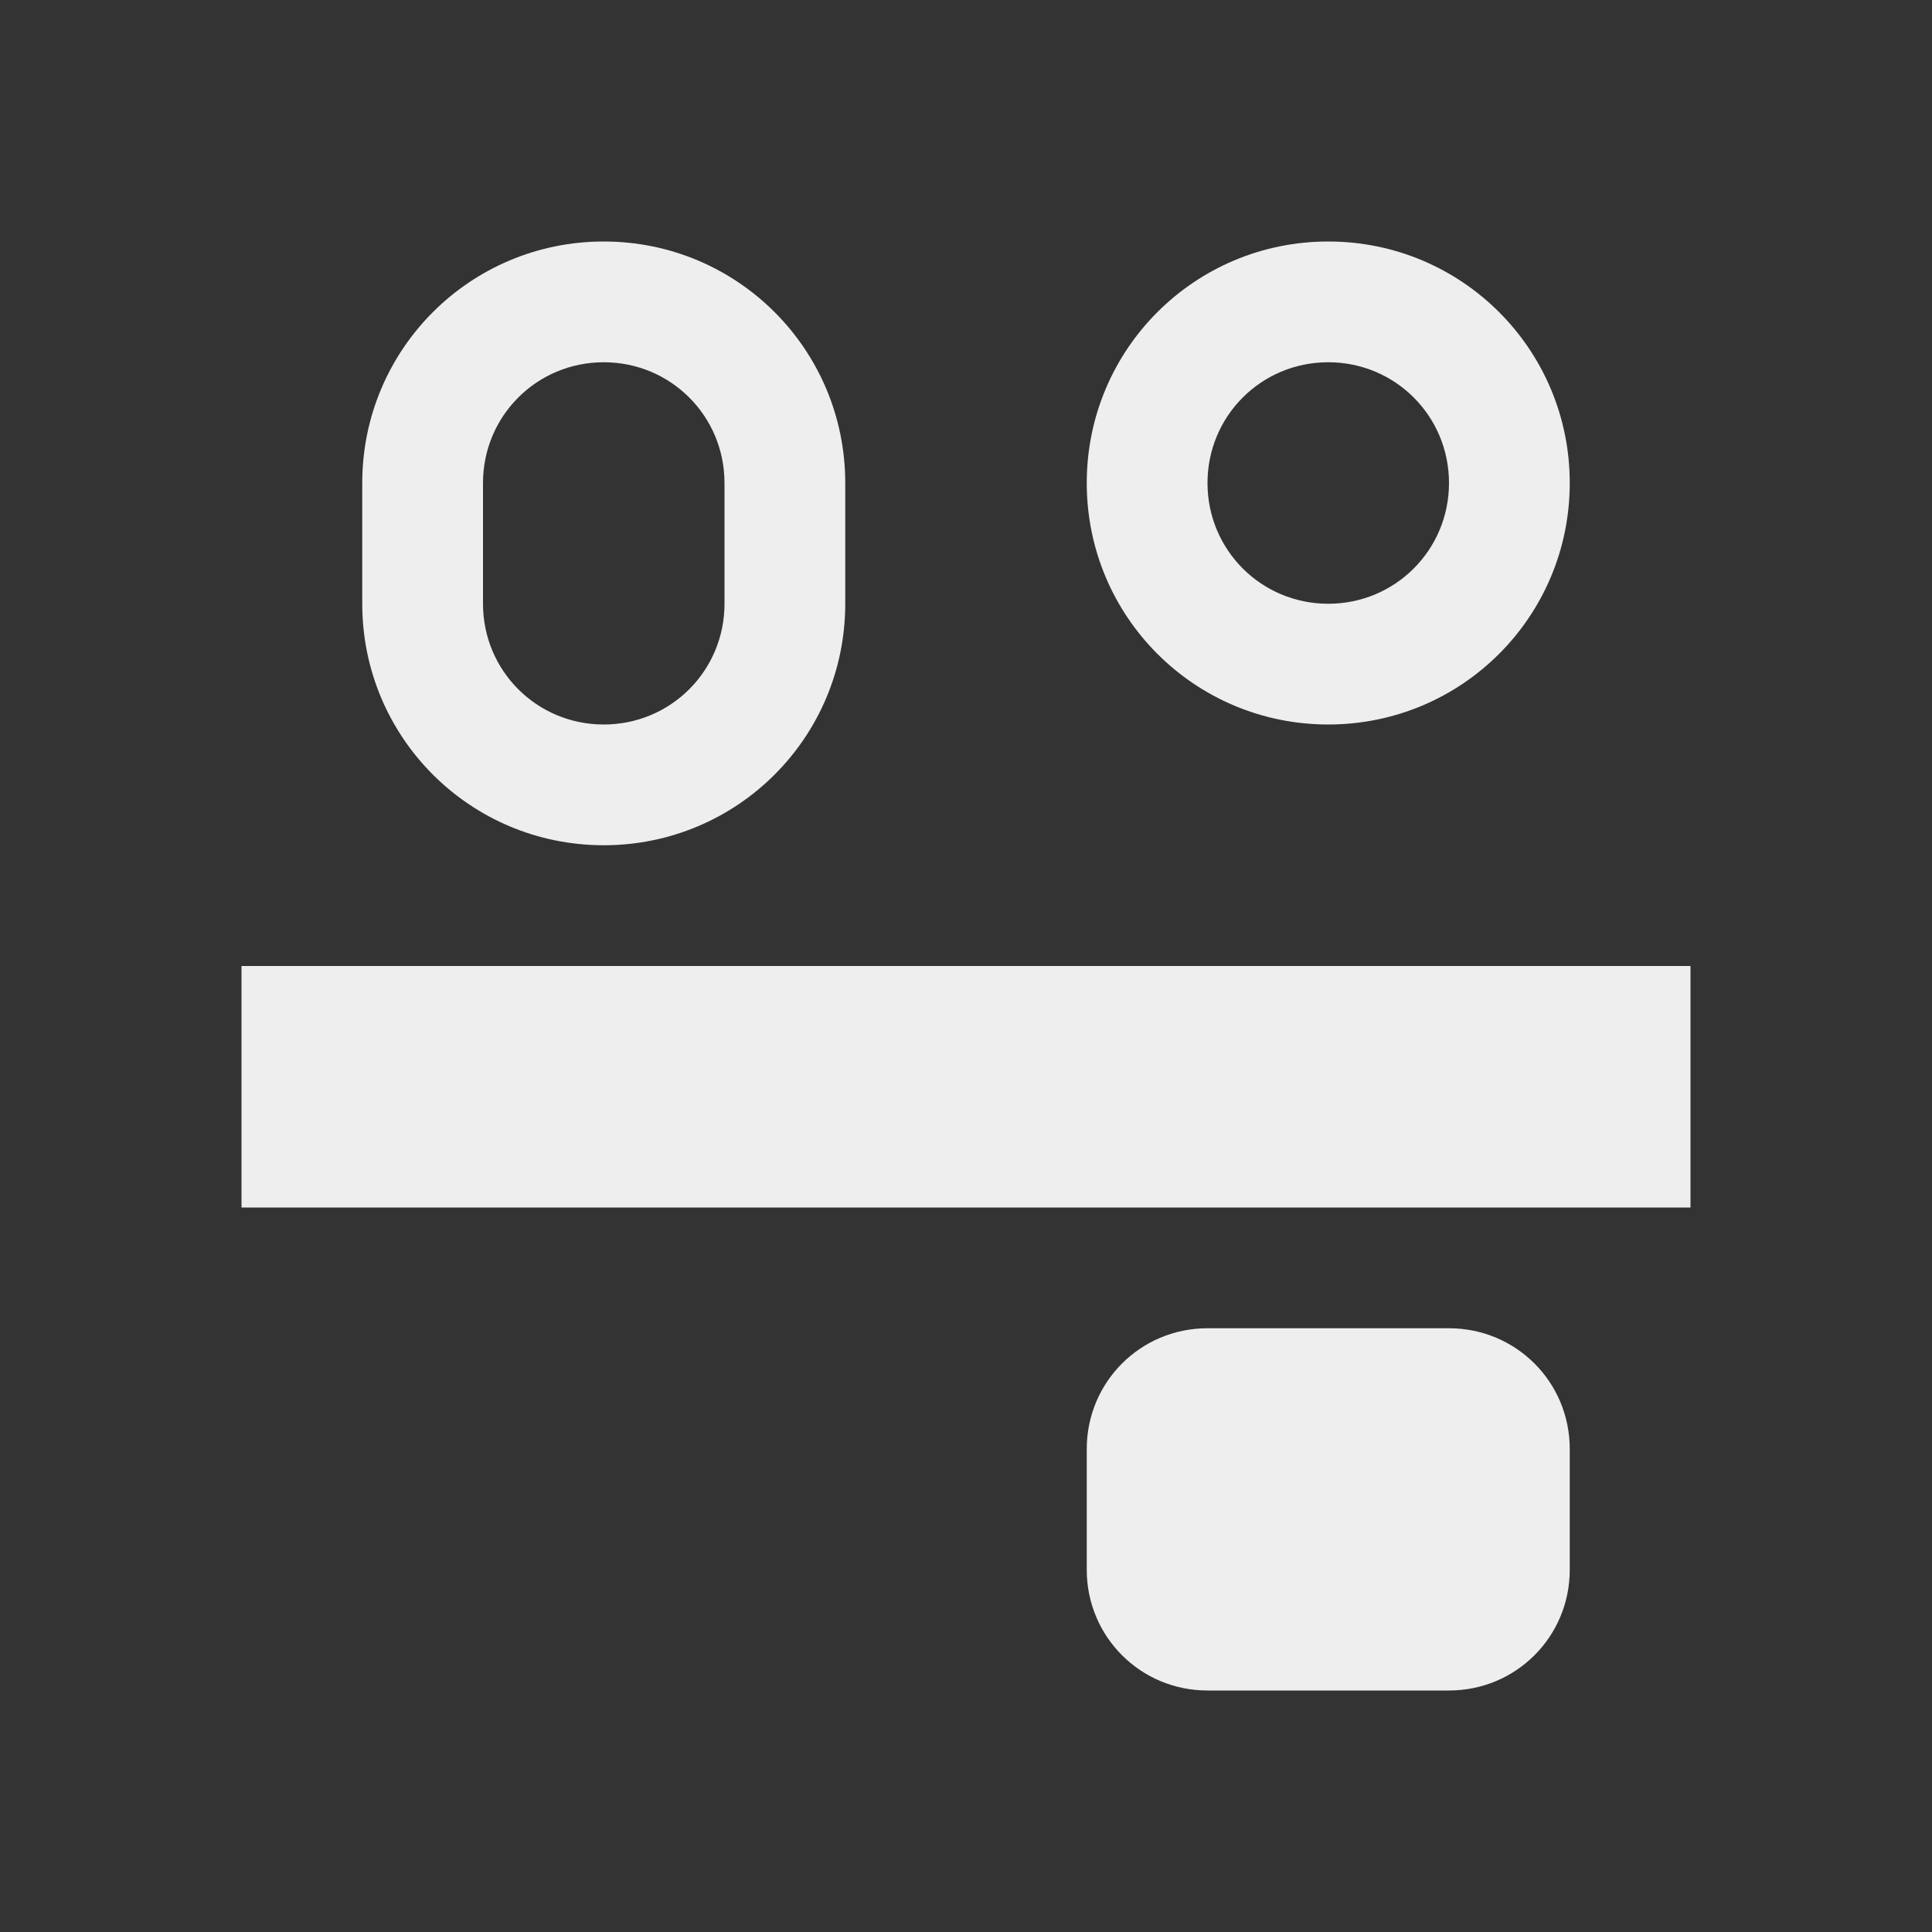
<svg xmlns="http://www.w3.org/2000/svg" xmlns:xlink="http://www.w3.org/1999/xlink" width="24px" height="24px" viewBox="0 0 24 24" version="1.1">
<rect x="0" y="0" width="24" height="24" fill="#333333" stroke="none"/>
<g id="surface1">
<defs>
  <style id="current-color-scheme" type="text/css">
   .ColorScheme-Text { color:#eeeeee; } .ColorScheme-Highlight { color:#424242; }
  </style>
 </defs>
<path style="fill:currentColor" class="ColorScheme-Text" d="M 3 15 L 21 15 L 21 12 L 3 12 Z M 4.5 7.5 C 4.5 9.16 5.84 10.5 7.5 10.5 C 9.16 10.5 10.5 9.16 10.5 7.5 L 10.5 6 C 10.5 4.34 9.16 3 7.5 3 C 5.84 3 4.5 4.34 4.5 6 Z M 6 7.5 L 6 6 C 6 5.168 6.668 4.5 7.5 4.5 C 8.332 4.5 9 5.168 9 6 L 9 7.5 C 9 8.332 8.332 9 7.5 9 C 6.668 9 6 8.332 6 7.5 Z M 13.5 19.5 C 13.5 20.332 14.168 21 15 21 L 18 21 C 18.832 21 19.5 20.332 19.5 19.5 L 19.5 18 C 19.5 17.168 18.832 16.5 18 16.5 L 15 16.5 C 14.168 16.5 13.5 17.168 13.5 18 Z M 13.5 6 C 13.5 7.66 14.84 9 16.5 9 C 18.16 9 19.5 7.66 19.5 6 C 19.5 4.34 18.16 3 16.5 3 C 14.84 3 13.5 4.34 13.5 6 Z M 15 6 C 15 5.168 15.668 4.5 16.5 4.5 C 17.332 4.5 18 5.168 18 6 C 18 6.832 17.332 7.5 16.5 7.5 C 15.668 7.5 15 6.832 15 6 Z M 15 6 "/>
</g>
</svg>
